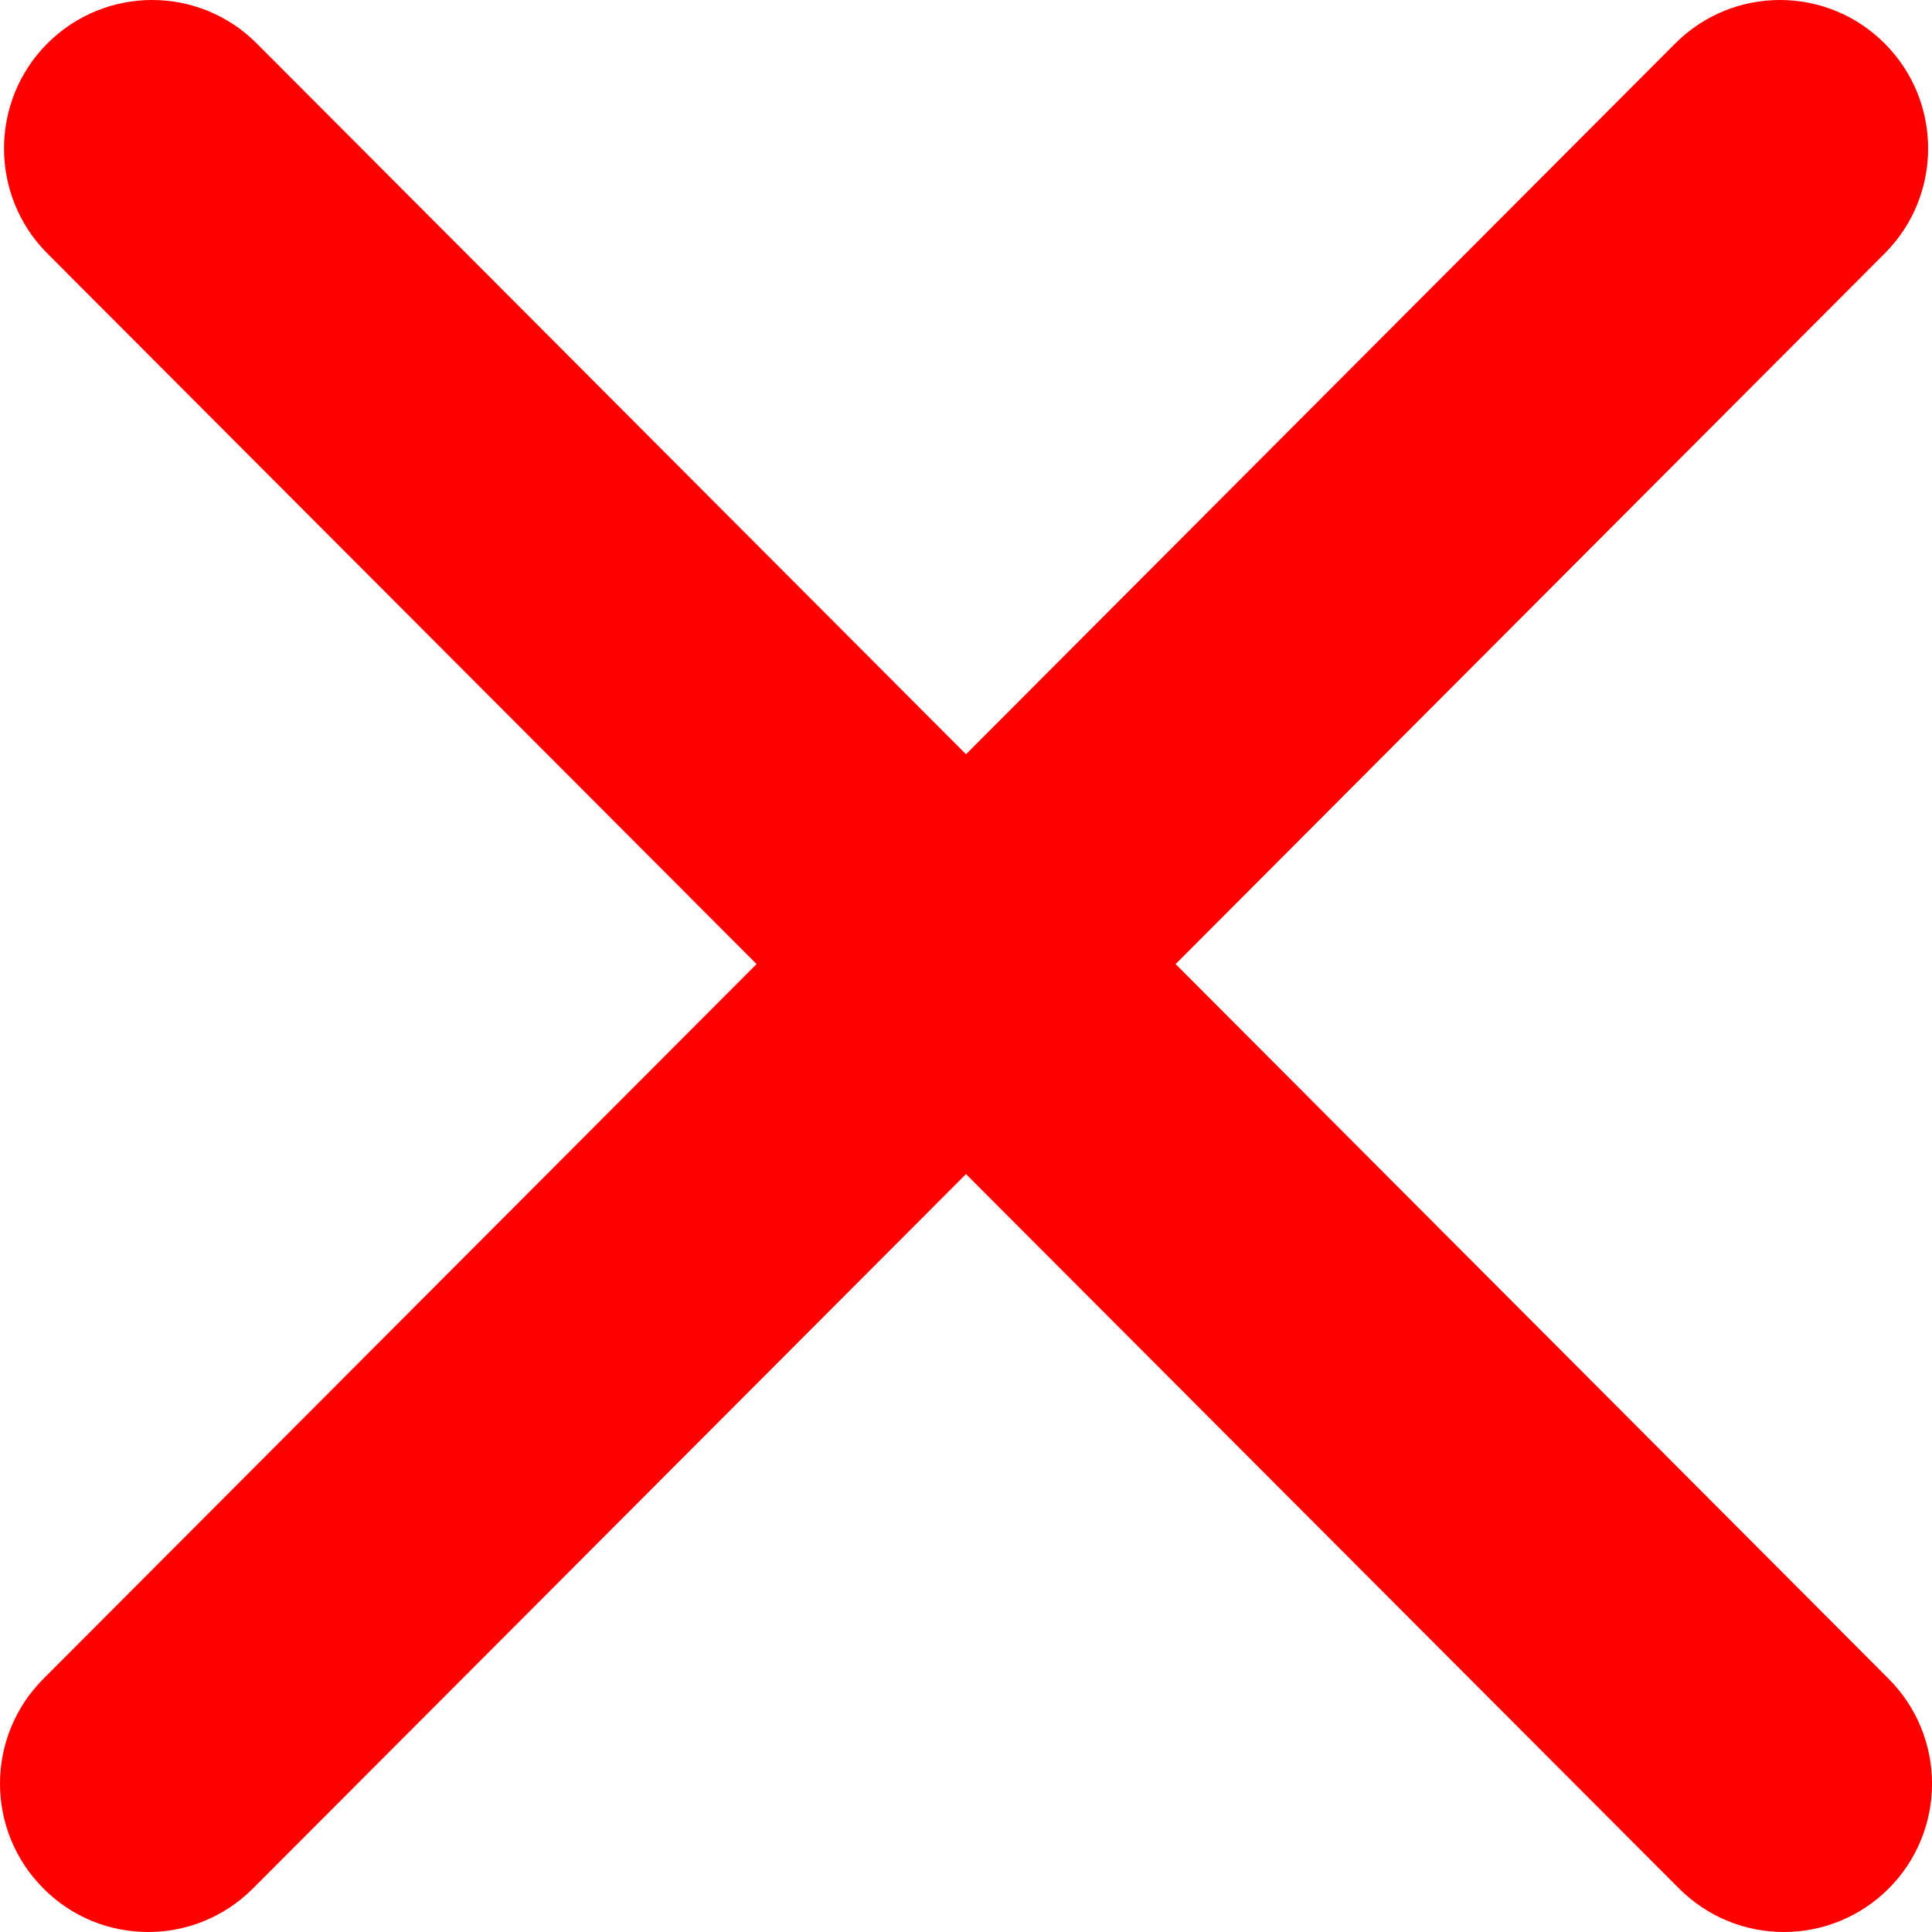 <svg width="10" height="10" viewBox="0 0 10 10" fill="none" xmlns="http://www.w3.org/2000/svg">
<path d="M9.775 8.689L6.085 4.99L9.755 1.312C10.055 1.012 10.055 0.525 9.755 0.225C9.456 -0.075 8.97 -0.075 8.671 0.225L5 3.904L1.329 0.225C1.03 -0.075 0.545 -0.075 0.245 0.225C-0.054 0.525 -0.054 1.012 0.245 1.312L3.916 4.99L0.225 8.689C-0.075 8.989 -0.075 9.475 0.225 9.775C0.374 9.925 0.57 10 0.767 10C0.963 10 1.159 9.925 1.309 9.775L5 6.077L8.691 9.775C8.841 9.925 9.037 10 9.233 10C9.43 10 9.626 9.925 9.776 9.775C10.075 9.475 10.075 8.989 9.775 8.689Z" fill="#FF0000"/>
</svg>
